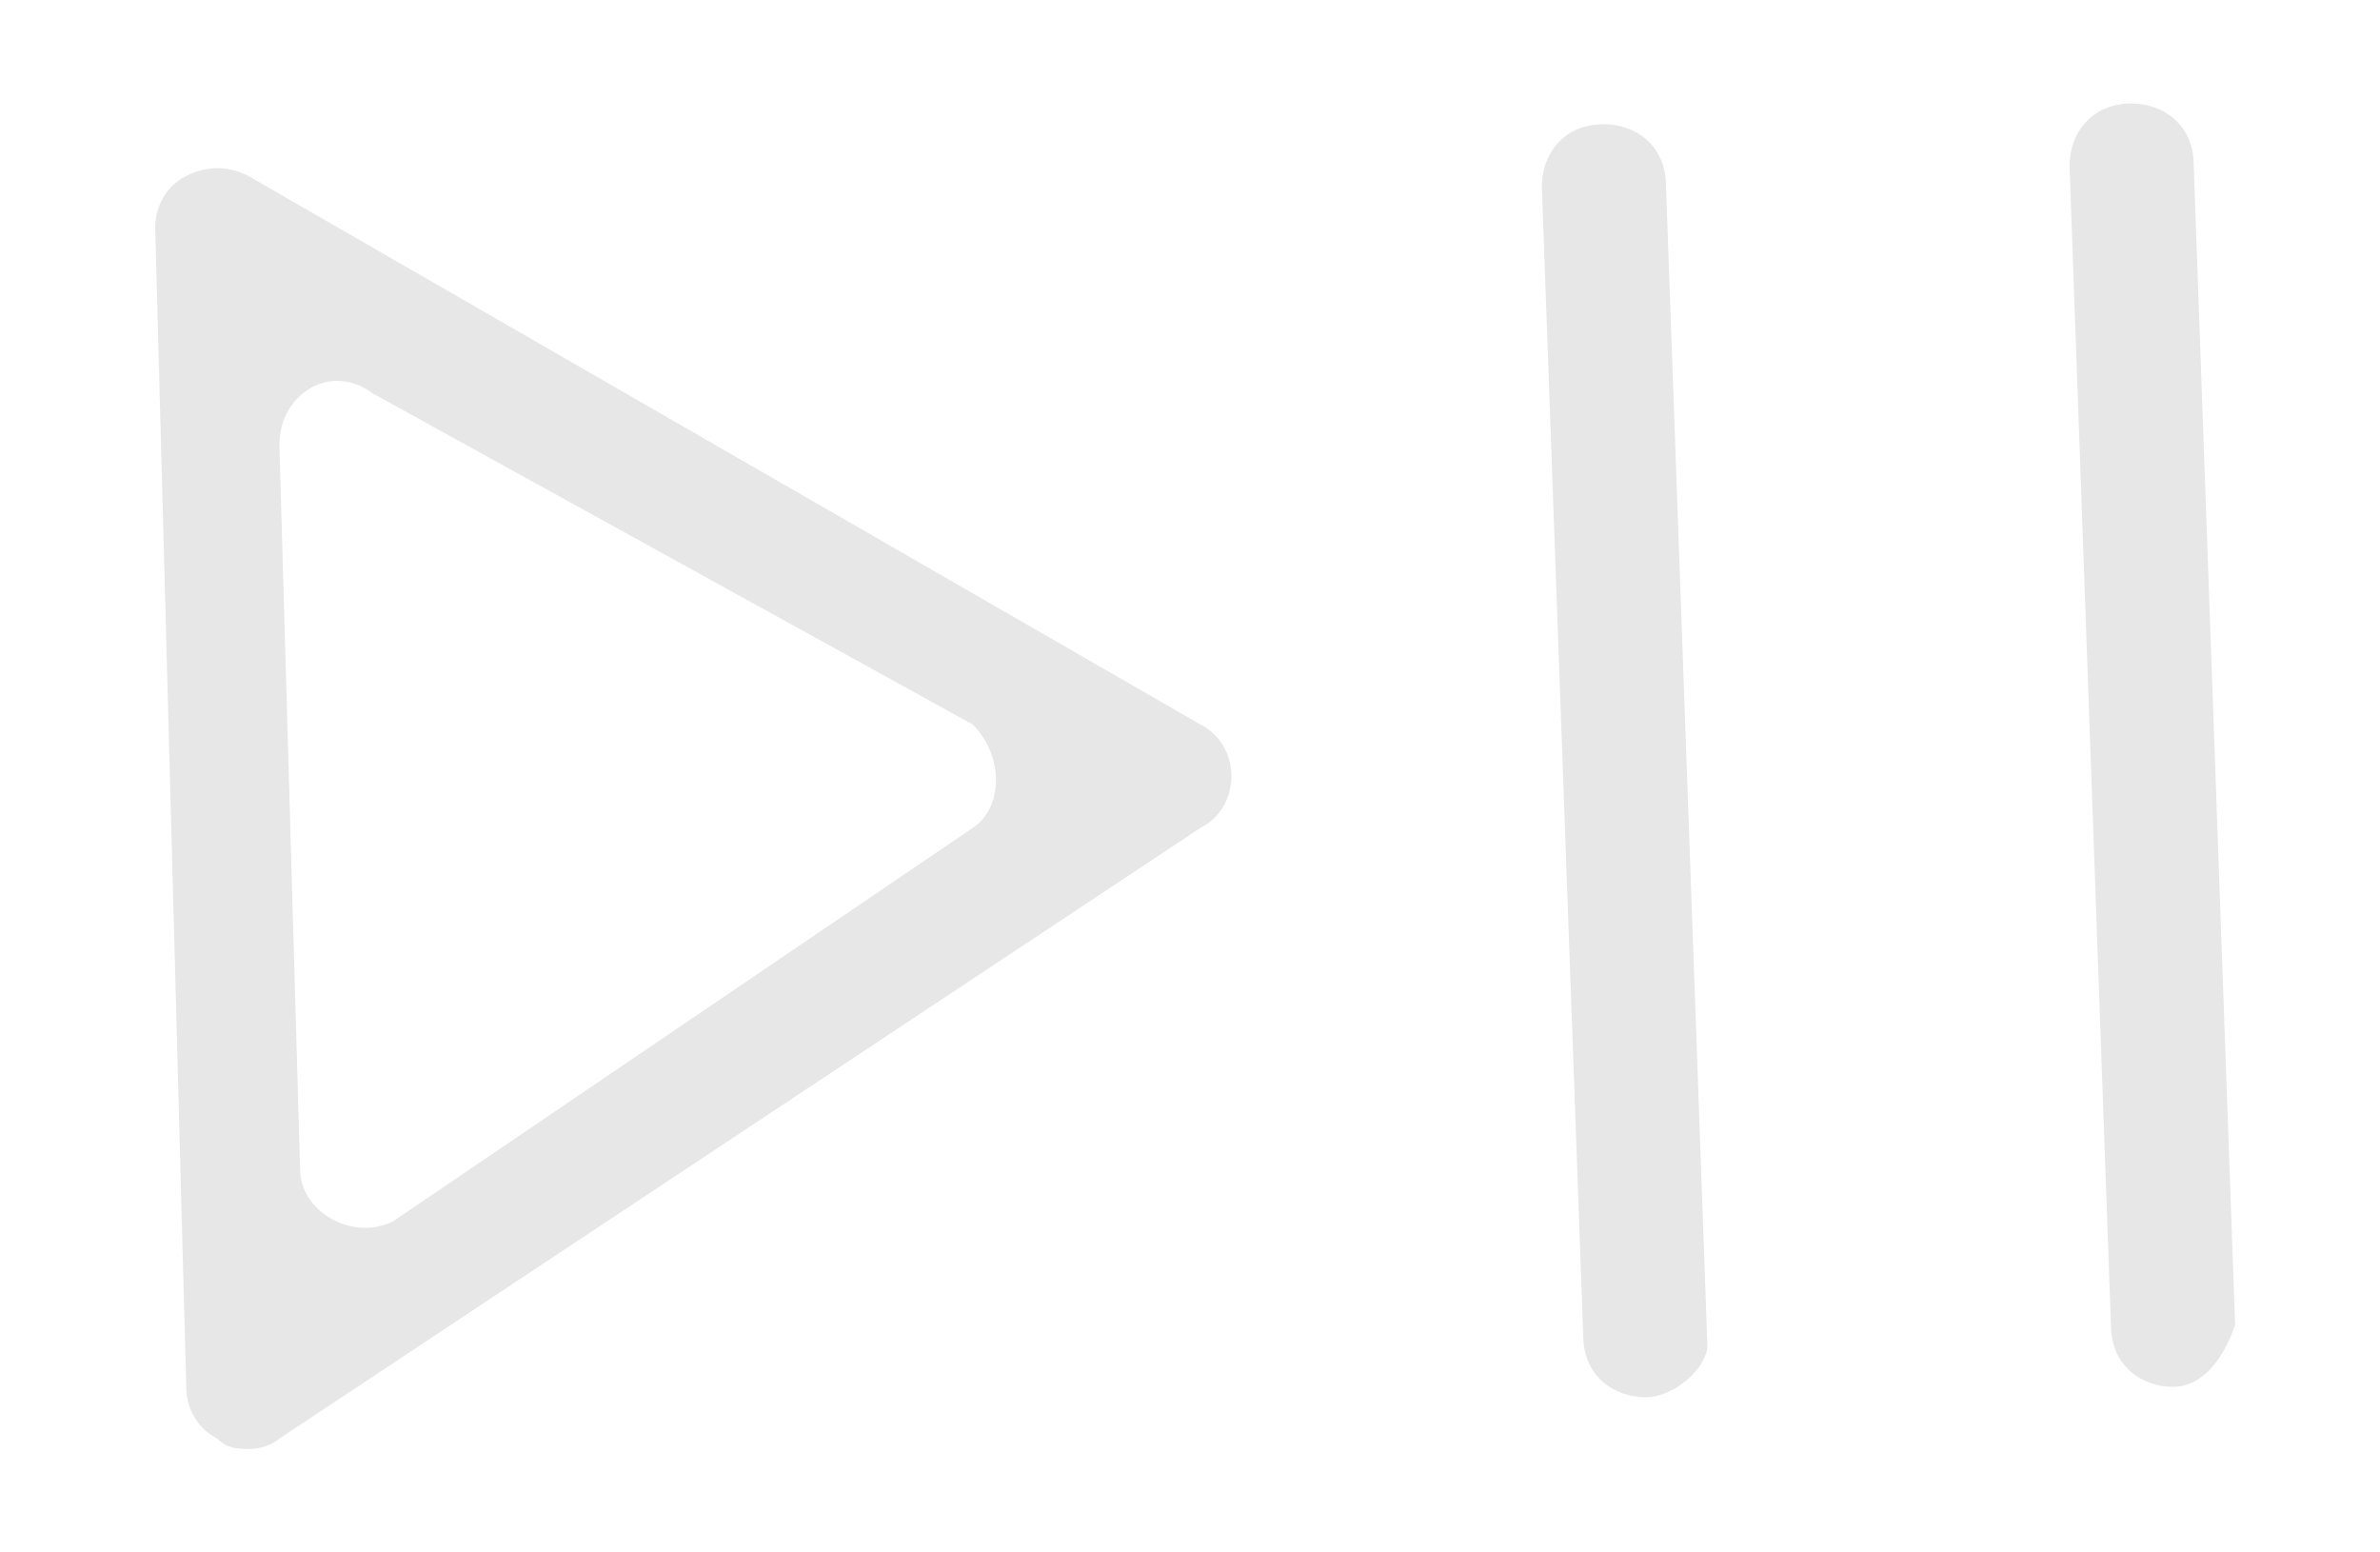 <?xml version="1.0" encoding="utf-8"?>
<!-- Generator: Adobe Illustrator 21.1.0, SVG Export Plug-In . SVG Version: 6.00 Build 0)  -->
<svg version="1.1" id="Layer_1" xmlns="http://www.w3.org/2000/svg" xmlns:xlink="http://www.w3.org/1999/xlink" x="0px" y="0px"
	 viewBox="0 0 23 15" style="enable-background:new 0 0 23 15;" xml:space="preserve">
<style type="text/css">
	.st0{fill:#E7E7E7;}
</style>
<g>
	<g>
		<g>
			<g>
				<path class="st0" d="M2.4,14c-0.1,0-0.2,0-0.3-0.1c-0.2-0.1-0.3-0.3-0.3-0.5L1.5,2.2c0-0.2,0.1-0.4,0.3-0.5
					c0.2-0.1,0.4-0.1,0.6,0L11.6,7c0.2,0.1,0.3,0.3,0.3,0.5c0,0.2-0.1,0.4-0.3,0.5l-8.9,5.9C2.7,13.9,2.6,14,2.4,14z M2.7,4.3l0.2,7
					c0,0.4,0.5,0.7,0.9,0.5L9.4,8c0.3-0.2,0.3-0.7,0-1L3.6,3.8C3.2,3.5,2.7,3.8,2.7,4.3z"/>
			</g>
			<g>
				<path class="st0" d="M15.9,13.5c-0.3,0-0.6-0.2-0.6-0.6L14.9,1.8c0-0.3,0.2-0.6,0.6-0.6c0.3,0,0.6,0.2,0.6,0.6l0.4,11.2
					C16.5,13.2,16.2,13.5,15.9,13.5z"/>
			</g>
			<g>
				<path class="st0" d="M21,13.4c-0.3,0-0.6-0.2-0.6-0.6L20,1.6C20,1.3,20.2,1,20.6,1c0.3,0,0.6,0.2,0.6,0.6l0.4,11.2
					C21.5,13.1,21.3,13.4,21,13.4z"/>
			</g>
		</g>
	</g>
</g>
</svg>
